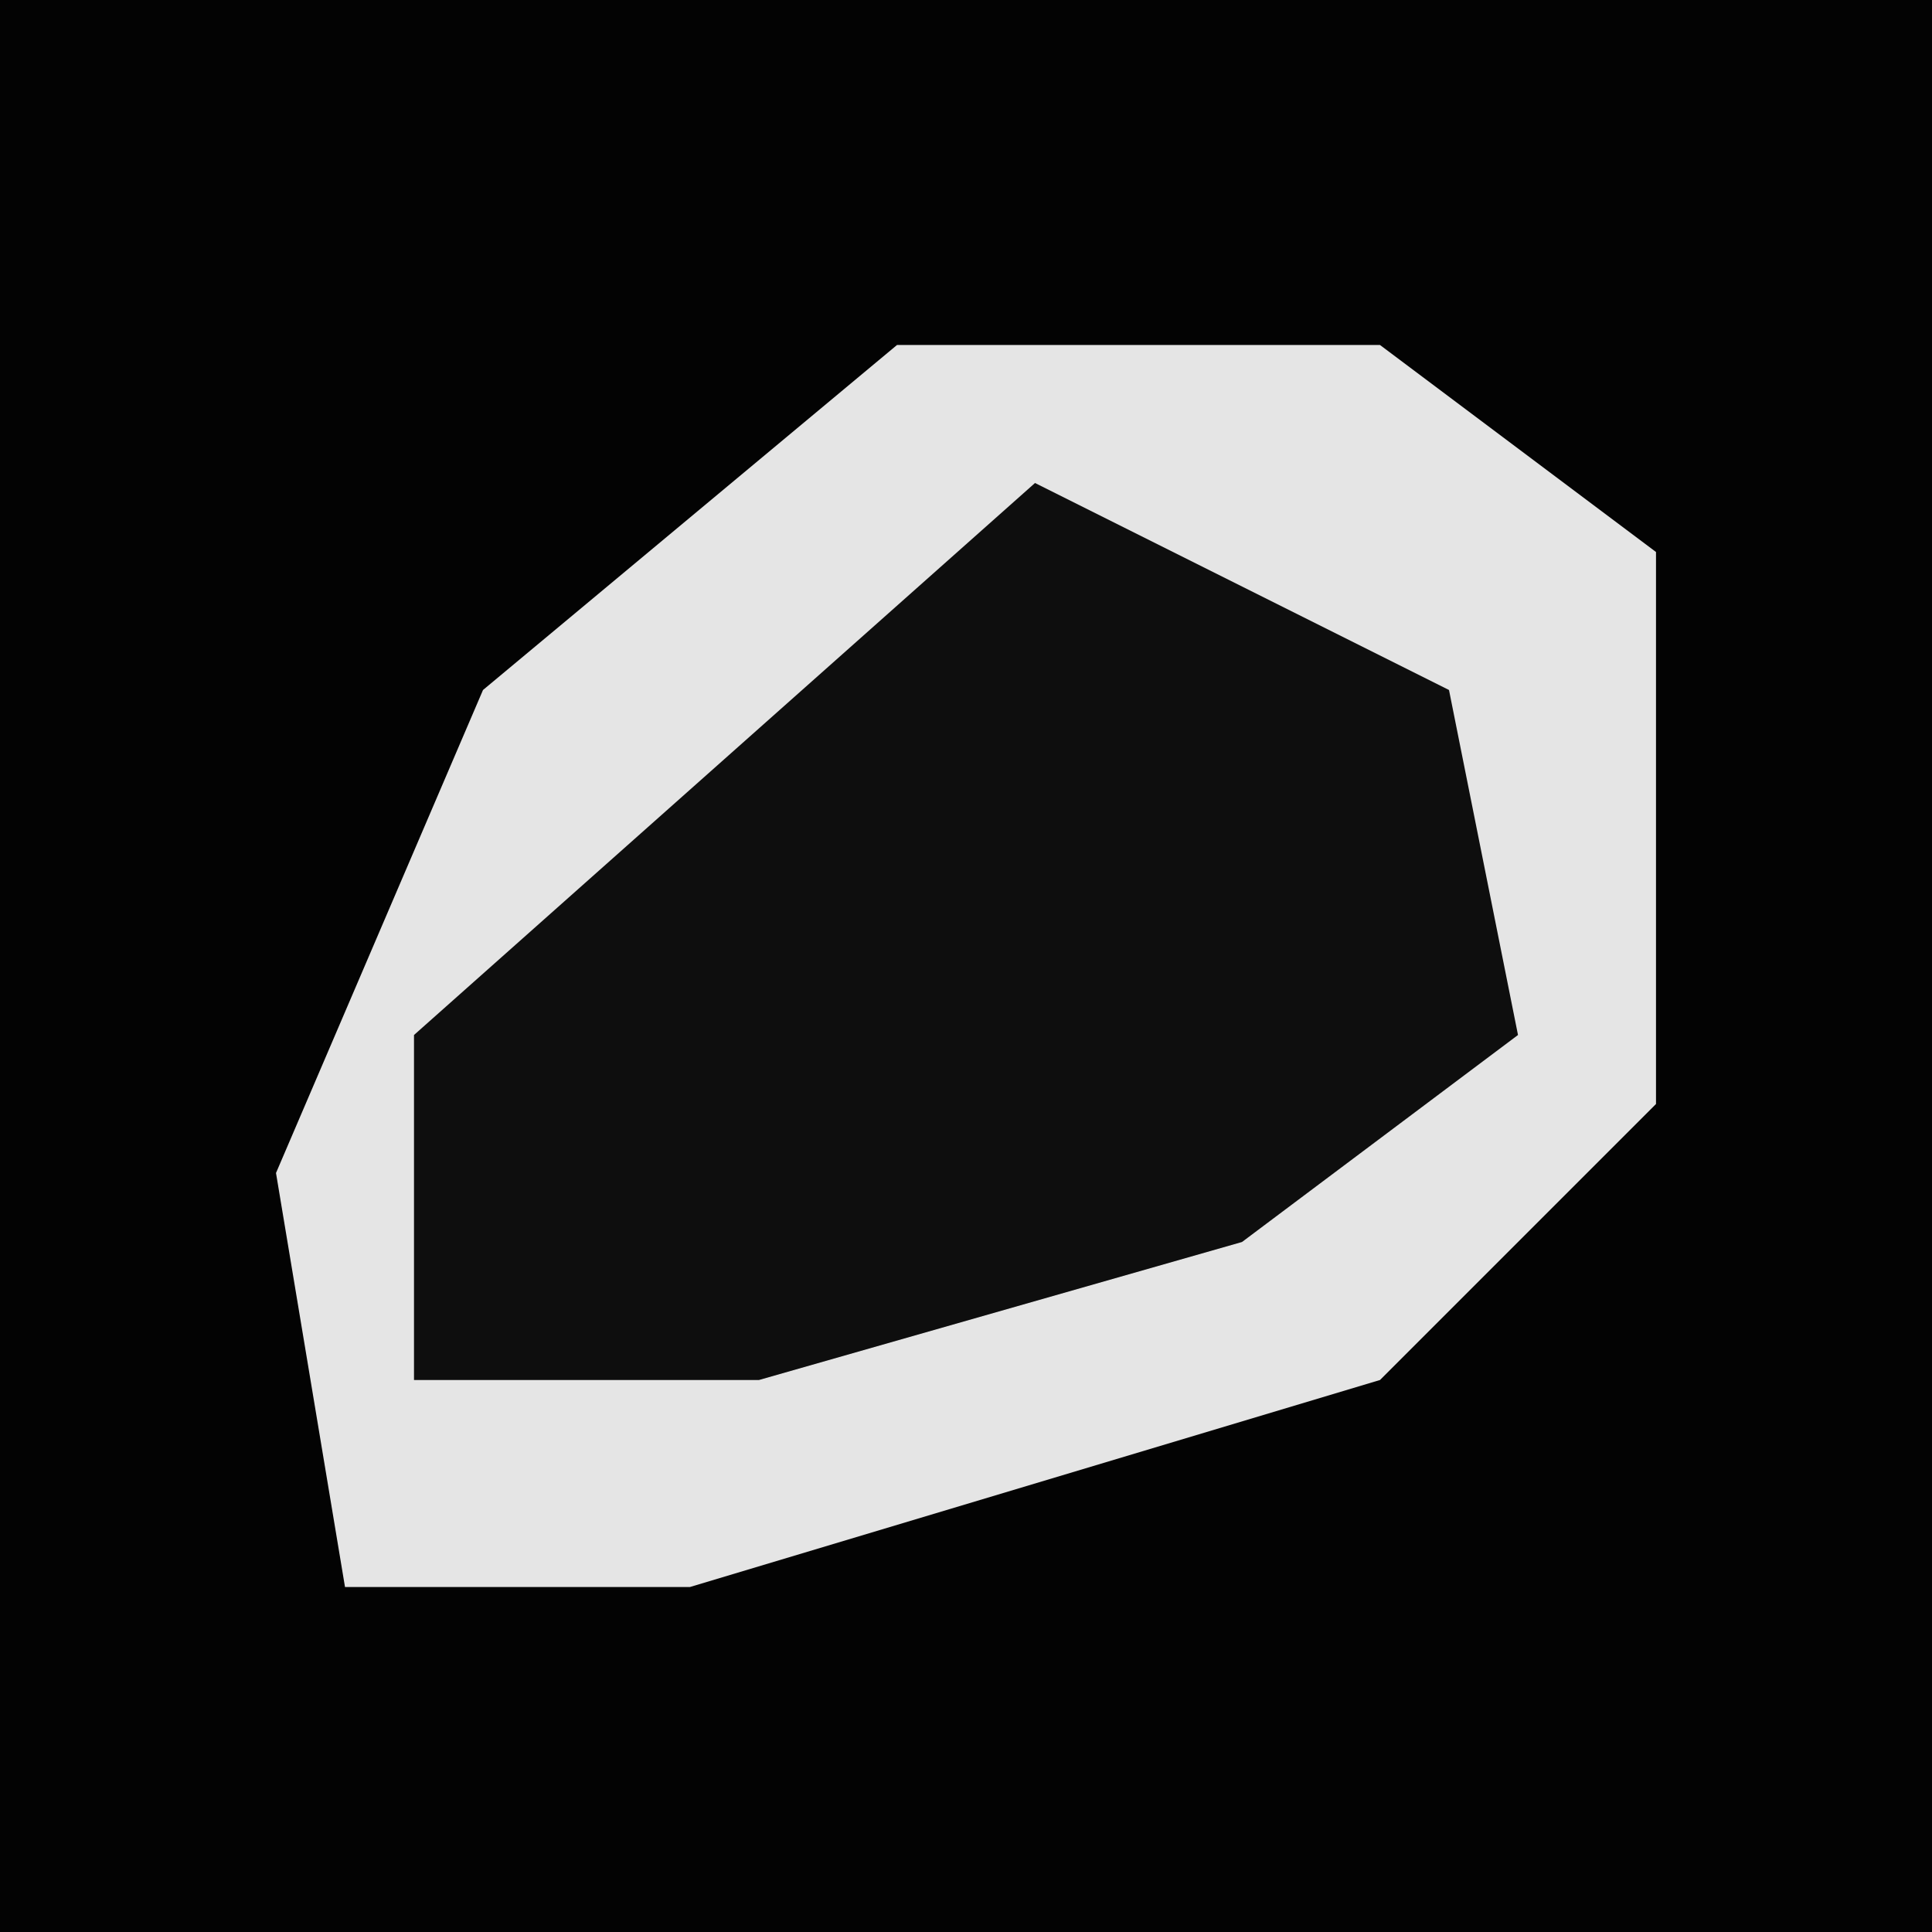 <?xml version="1.0" encoding="UTF-8"?>
<svg version="1.1" xmlns="http://www.w3.org/2000/svg" width="28" height="28">
<path d="M0,0 L28,0 L28,28 L0,28 Z " fill="#030303" transform="translate(0,0)"/>
<path d="M0,0 L7,0 L11,3 L11,11 L7,15 L-3,18 L-8,18 L-9,12 L-6,5 Z " fill="#E5E5E5" transform="translate(13,5)"/>
<path d="M0,0 L6,3 L7,8 L3,11 L-4,13 L-9,13 L-9,8 Z " fill="#0E0E0E" transform="translate(15,7)"/>
</svg>
